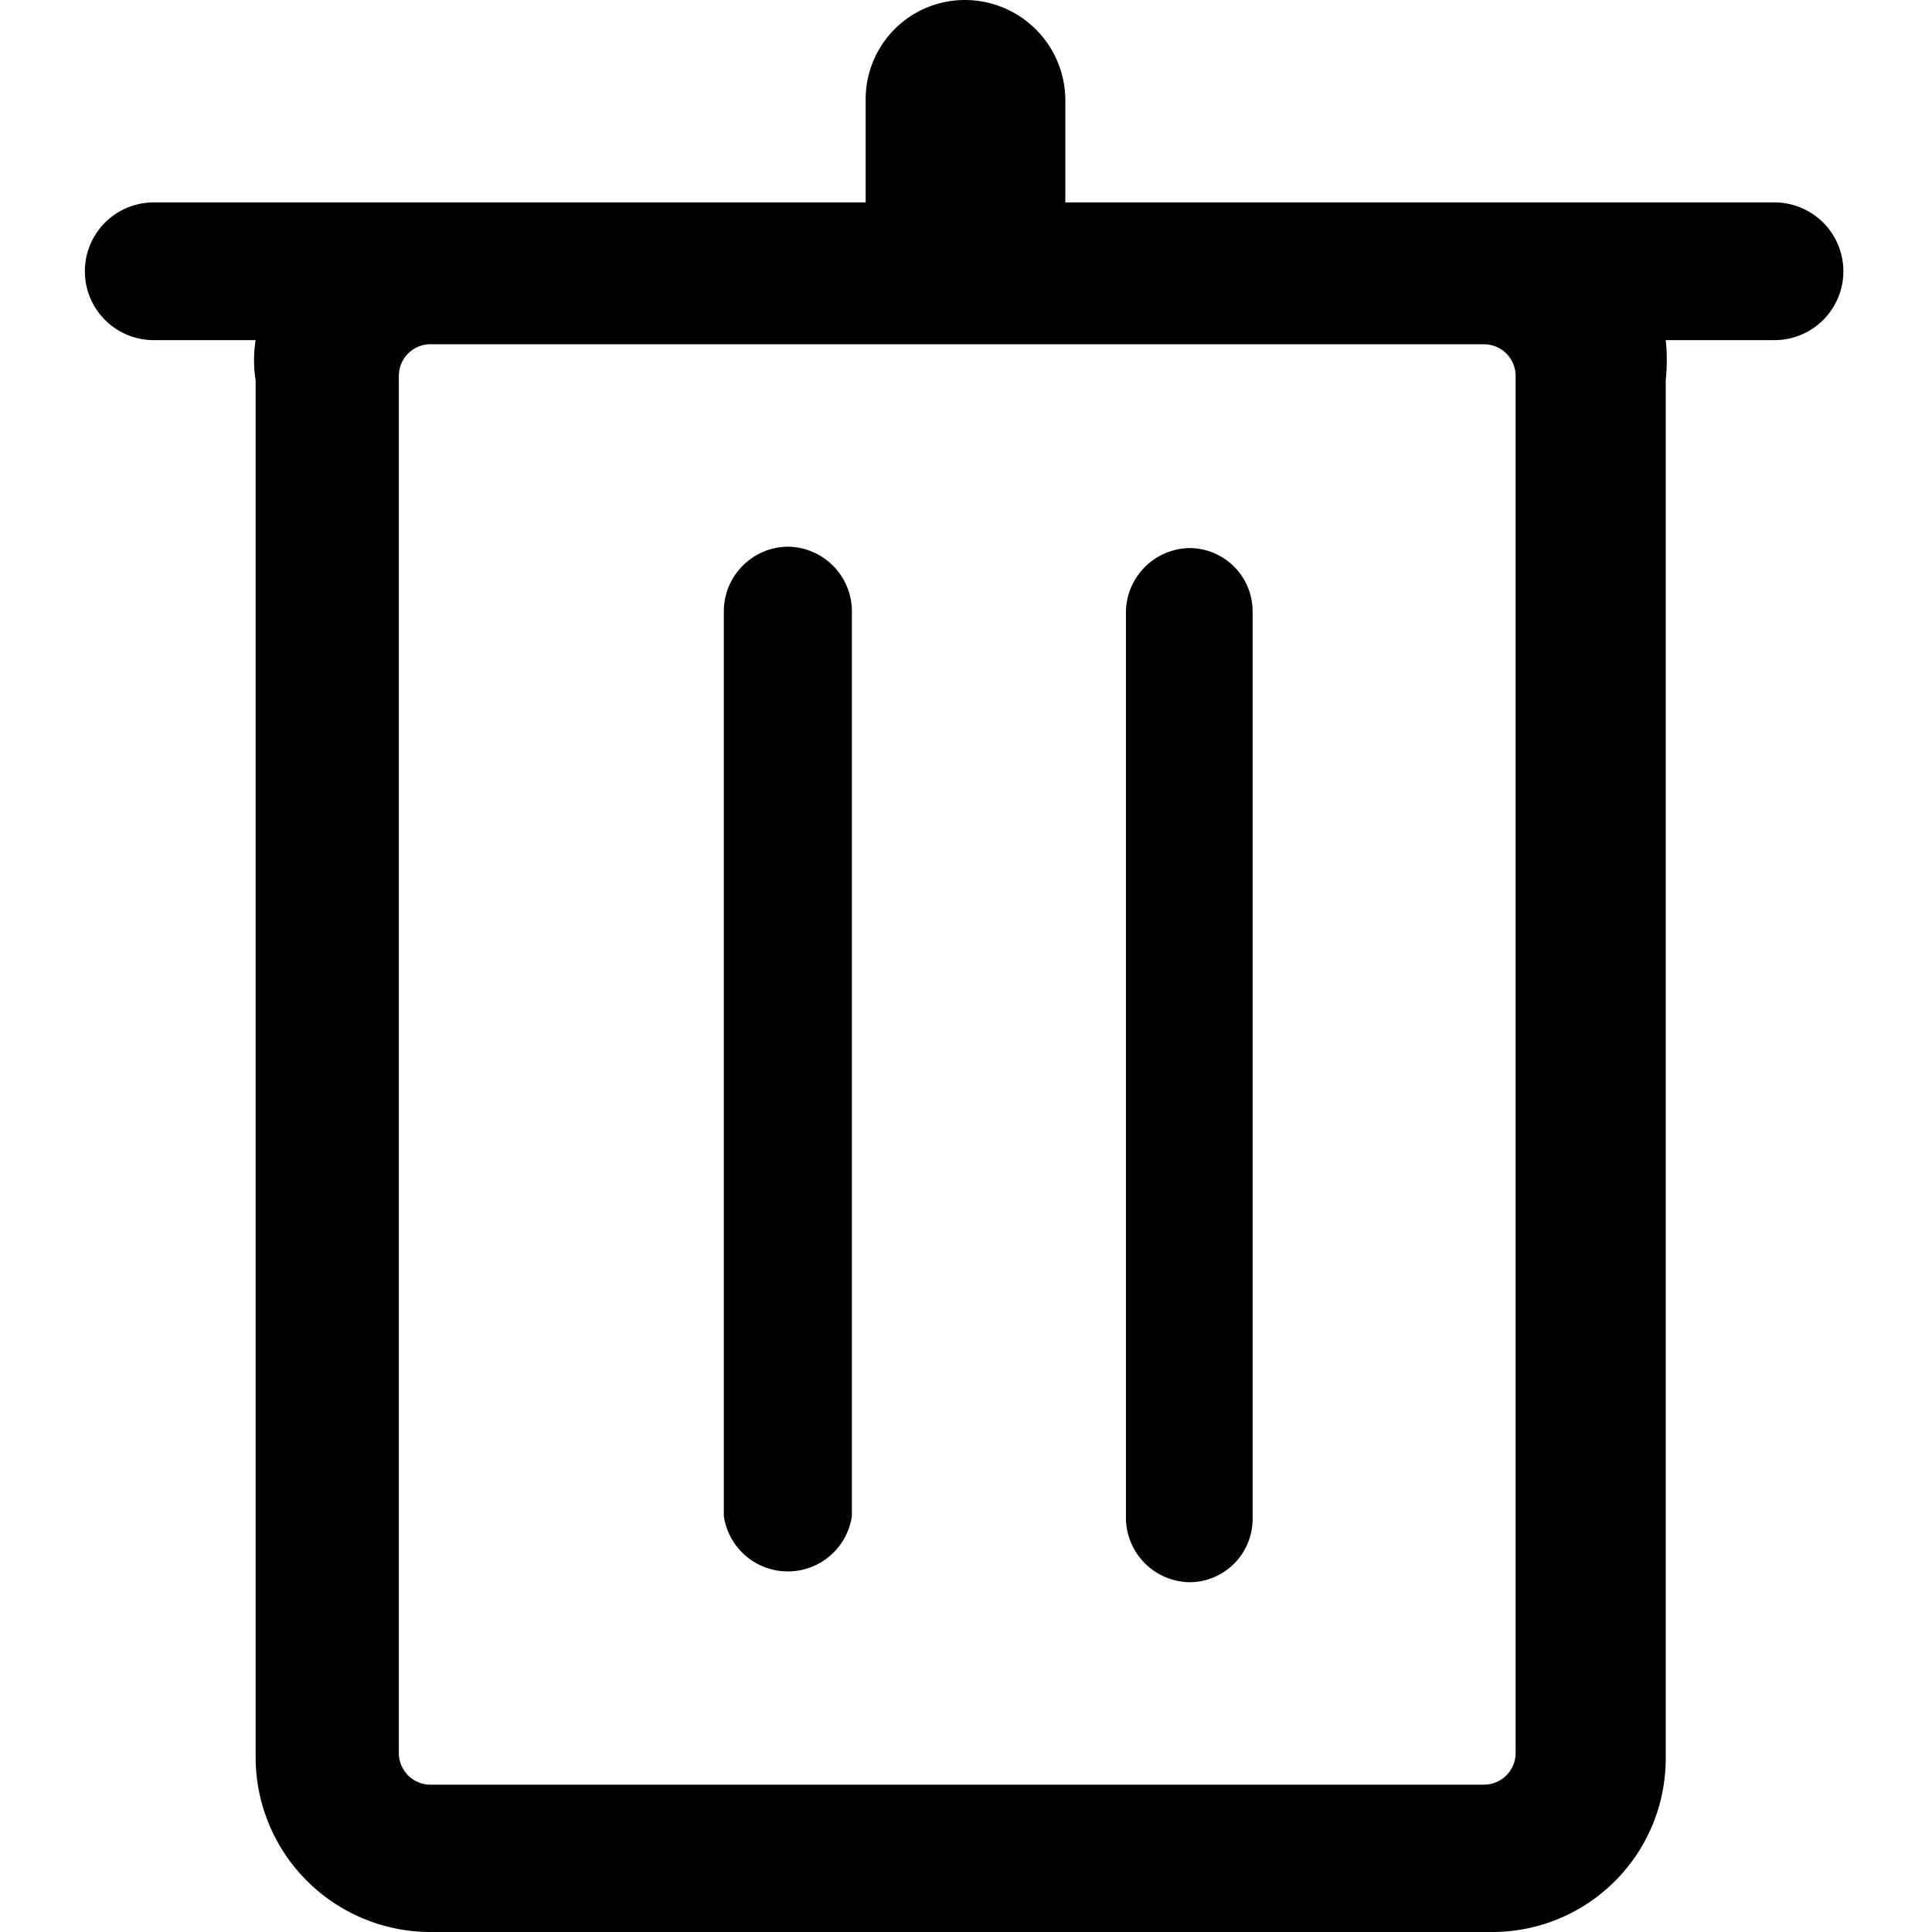<?xml version="1.0" standalone="no"?><!DOCTYPE svg PUBLIC "-//W3C//DTD SVG 1.1//EN" "http://www.w3.org/Graphics/SVG/1.1/DTD/svg11.dtd"><svg t="1635317080320" class="icon" viewBox="0 0 1024 1024" version="1.1" xmlns="http://www.w3.org/2000/svg" p-id="8735" xmlns:xlink="http://www.w3.org/1999/xlink" width="64" height="64"><defs><style type="text/css"></style></defs><path d="M933.231 107.29H564.65V52.55A53.28 53.28 0 0 0 511.369 0a52.55 52.55 0 0 0-52.55 52.55v54.74H81.479a36.493 36.493 0 0 0 0 72.986h54.01a67.148 67.148 0 0 0 0 21.166v729.865a92.693 92.693 0 0 0 91.963 92.693h563.455a91.963 91.963 0 0 0 91.963-92.693v-729.865a99.262 99.262 0 0 0 0-21.166h57.659a36.493 36.493 0 1 0 0-72.986z m-129.916 821.828a16.787 16.787 0 0 1-16.787 16.787H228.912a16.787 16.787 0 0 1-17.517-16.787v-729.865a16.787 16.787 0 0 1 17.517-16.787h557.617a16.787 16.787 0 0 1 16.787 16.787z" p-id="8736"></path><path d="M417.217 289.756a34.304 34.304 0 0 0-33.574 33.574v480.251a34.304 34.304 0 0 0 67.877 0V323.33a34.304 34.304 0 0 0-34.304-33.574zM630.337 290.486a34.304 34.304 0 0 0-33.574 34.304v479.521a34.304 34.304 0 0 0 33.574 34.304 33.574 33.574 0 0 0 33.574-34.304V324.79A33.574 33.574 0 0 0 630.337 290.486z" p-id="8737"></path></svg>